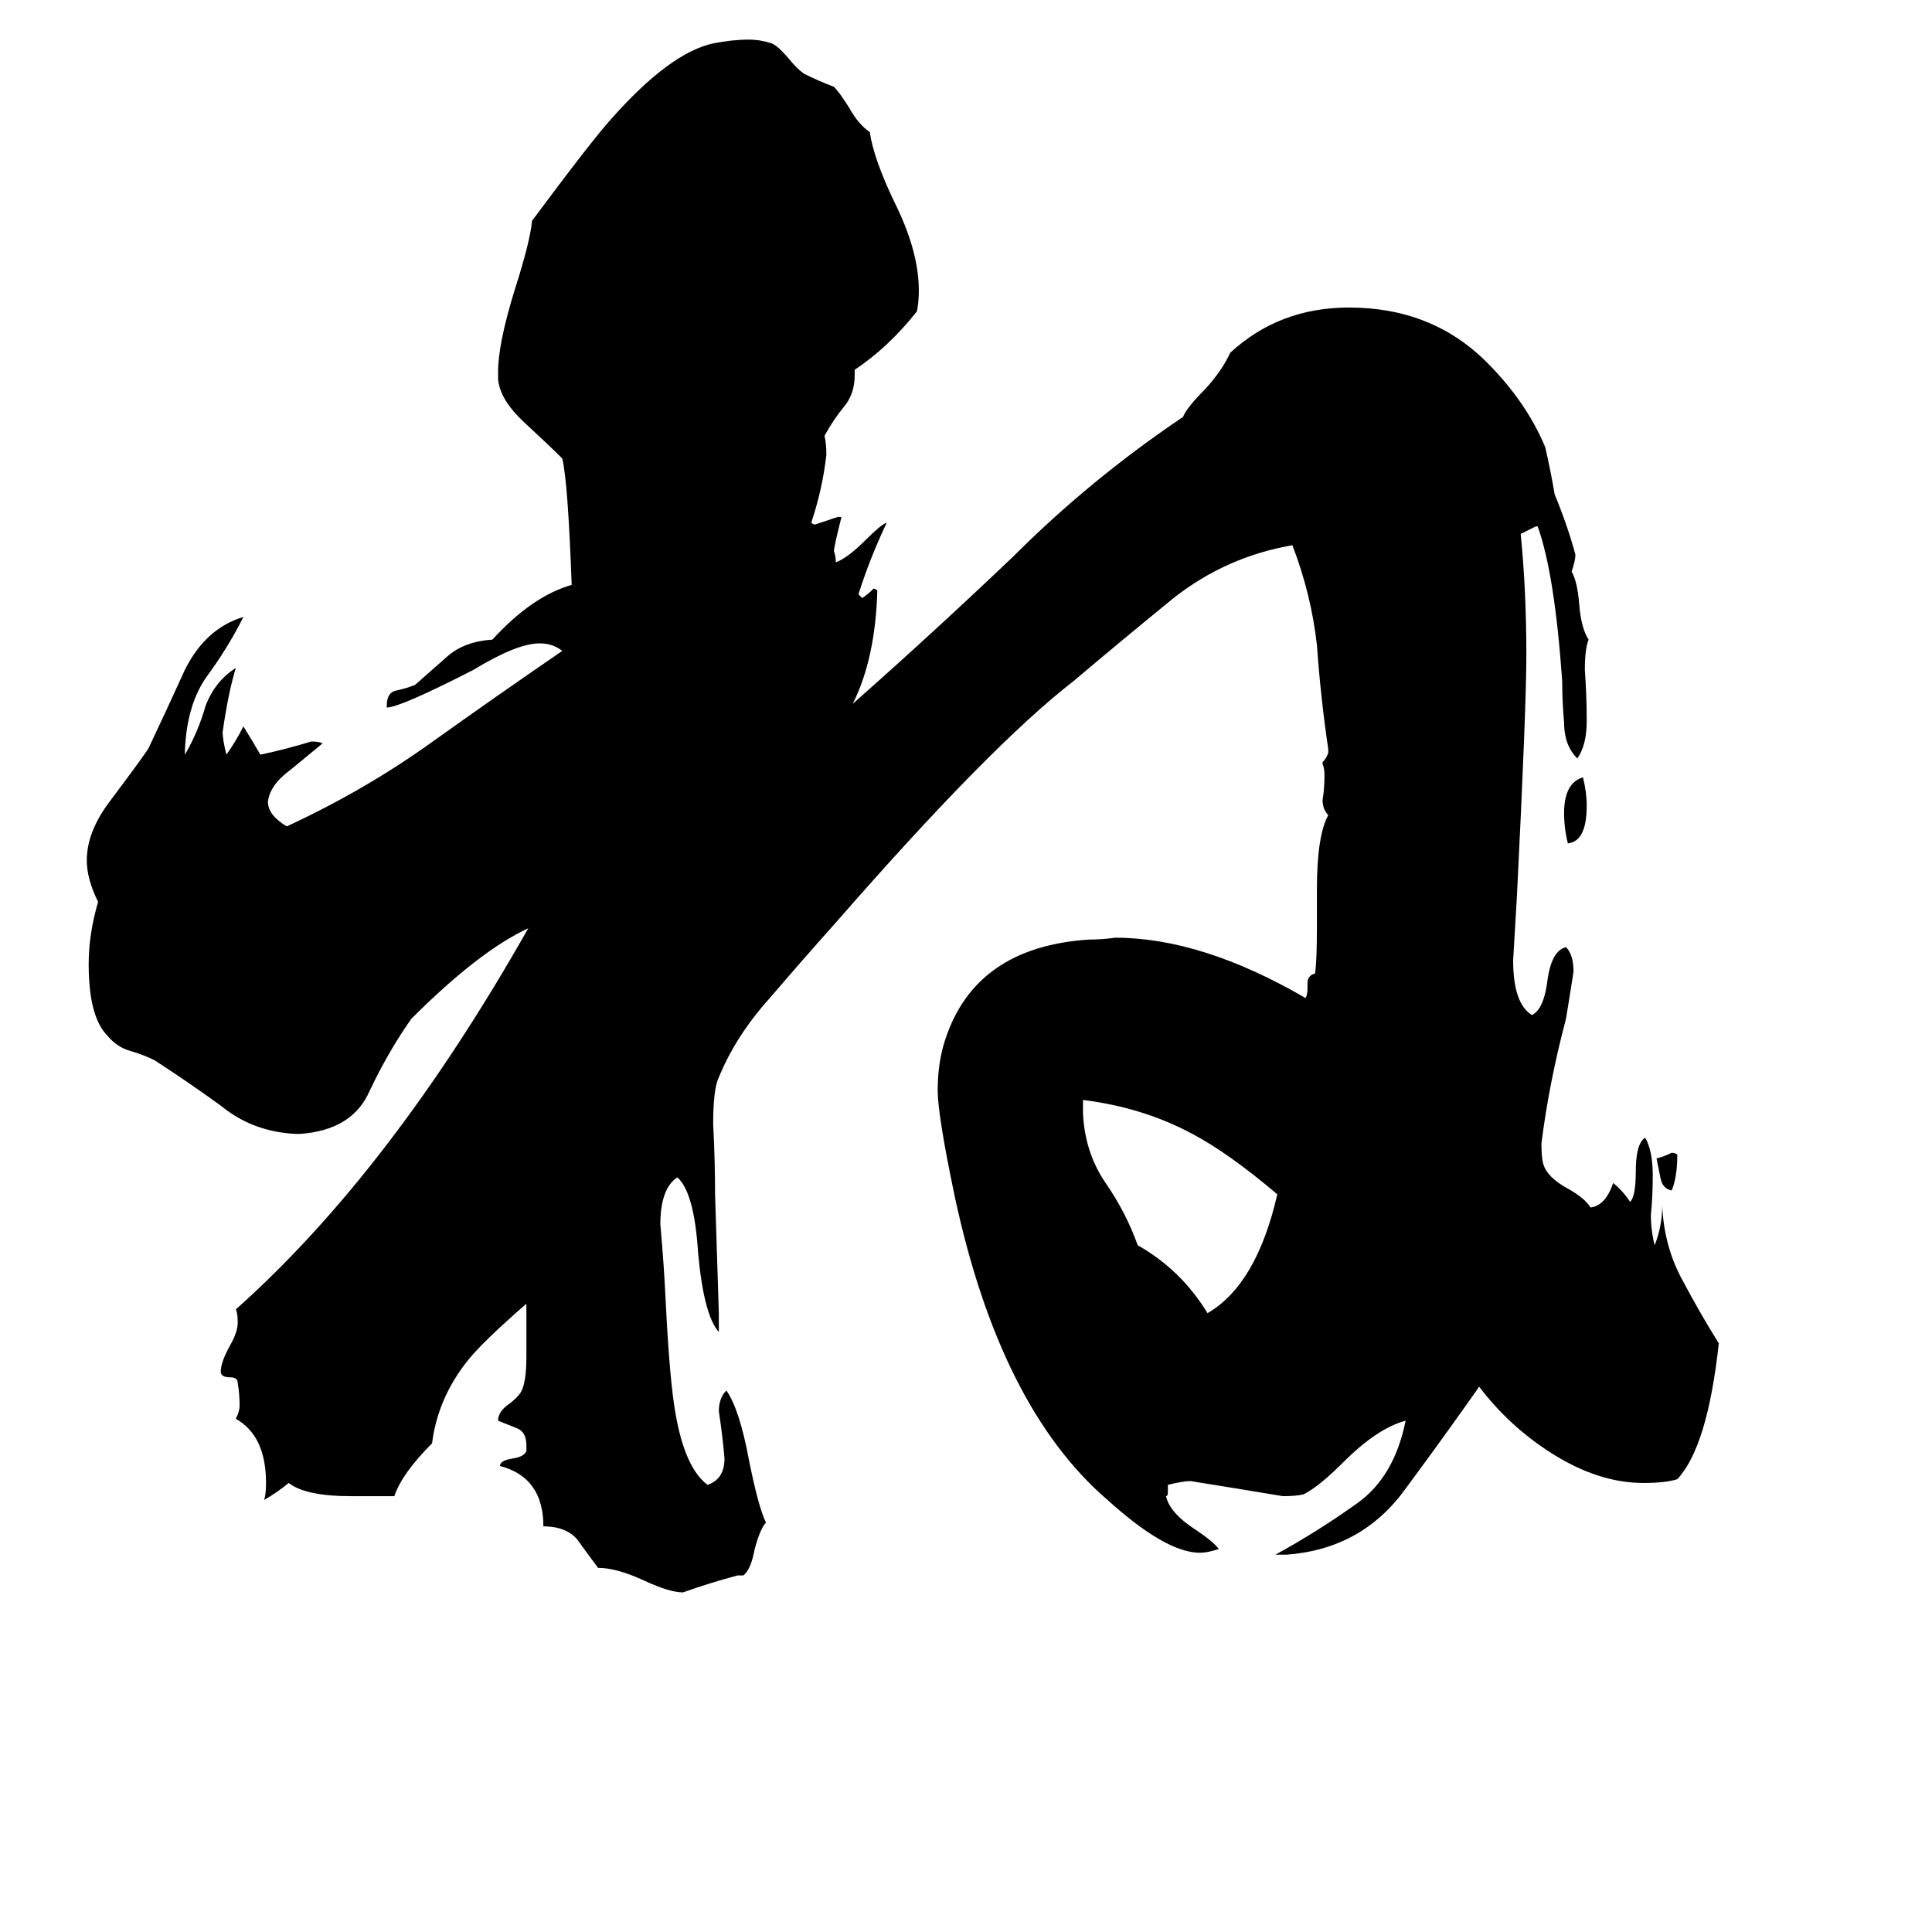 <svg xmlns="http://www.w3.org/2000/svg" viewBox="0 -800 1024 1024">
	<path fill="#000000" d="M831 -353Q829 -361 829 -369Q829 -385 839 -388Q841 -380 841 -373Q841 -354 831 -353ZM878 -186Q882 -187 886 -189Q888 -189 889 -188Q889 -176 886 -169Q881 -170 880 -176Q879 -181 878 -186ZM682 24H676Q698 12 719 -3Q739 -17 745 -47Q730 -43 712 -25Q699 -12 691 -8Q687 -7 680 -7Q656 -11 631 -15Q627 -15 619 -13V-9Q619 -7 618 -7Q620 2 634 11Q643 17 646 21Q640 23 636 23Q618 23 587 -5Q530 -54 506 -166Q497 -209 497 -222Q497 -237 501 -249Q517 -298 577 -302Q584 -302 591 -303Q637 -303 692 -271Q693 -273 693 -276V-279Q693 -283 697 -284Q698 -291 698 -309V-329Q698 -357 704 -368Q701 -371 701 -376Q702 -382 702 -389Q702 -393 701 -395V-396Q703 -398 704 -401V-403Q700 -430 698 -458Q695 -485 685 -511Q650 -505 622 -483Q595 -461 569 -439Q525 -405 443 -311Q426 -292 408 -271Q390 -251 381 -229Q378 -223 378 -204Q379 -185 379 -167Q380 -135 381 -104V-94Q373 -103 370 -136Q368 -168 359 -176Q350 -170 350 -151Q352 -129 353 -107Q355 -68 358 -51Q363 -22 375 -13Q384 -16 384 -27Q383 -39 381 -52Q381 -59 385 -63Q392 -53 397 -26Q402 -1 406 7Q403 10 400 21Q398 32 394 35H391Q376 39 362 44Q355 44 342 38Q327 31 317 31Q311 23 306 16Q300 9 288 9Q288 -17 265 -23Q265 -26 272 -27Q278 -28 279 -31V-34Q279 -41 274 -43Q269 -45 264 -47Q264 -52 270 -56Q274 -59 276 -62Q279 -67 279 -81V-109Q256 -89 248 -79Q232 -59 229 -35Q213 -19 209 -7H186Q162 -7 153 -14Q147 -9 140 -5Q141 -8 141 -14Q141 -39 125 -48Q127 -52 127 -55Q127 -61 126 -67Q126 -70 122 -70Q117 -70 117 -73Q117 -78 122 -87Q126 -94 126 -99Q126 -104 125 -106Q207 -179 280 -308Q254 -296 218 -260Q206 -243 196 -222Q187 -201 159 -199H157Q134 -200 117 -214Q99 -227 82 -238Q76 -241 69 -243Q62 -245 57 -251Q47 -261 47 -289Q47 -305 52 -322Q46 -334 46 -344Q46 -359 58 -375Q79 -403 79 -404Q88 -423 98 -445Q109 -467 129 -473Q121 -457 110 -442Q99 -427 98 -402V-400Q105 -412 109 -426Q114 -439 125 -446Q121 -433 118 -412Q118 -408 120 -400Q125 -407 129 -415Q134 -407 138 -400Q152 -403 165 -407Q169 -407 171 -406Q165 -401 154 -392Q143 -384 142 -375Q142 -368 152 -362Q193 -381 228 -406Q263 -431 298 -455Q293 -459 286 -459Q274 -459 251 -445Q212 -425 205 -425V-426Q205 -433 210 -434Q215 -435 220 -437Q228 -444 237 -452Q246 -460 261 -461Q282 -484 303 -490Q301 -545 298 -557Q291 -564 278 -576Q265 -588 264 -599V-603Q264 -618 273 -647Q281 -672 282 -683Q314 -726 324 -737Q355 -772 378 -777Q388 -779 397 -779Q403 -779 409 -777Q412 -776 418 -769Q422 -764 426 -761Q434 -757 442 -754Q445 -751 450 -743Q455 -734 461 -730Q463 -716 474 -693Q487 -667 487 -646Q487 -640 486 -635Q471 -616 453 -604V-601Q453 -591 447 -584Q442 -578 437 -569Q438 -565 438 -559Q436 -541 430 -523Q431 -522 432 -522Q438 -524 444 -526H446Q442 -510 442 -508Q443 -505 443 -502Q449 -504 459 -514Q467 -522 470 -523Q461 -504 455 -485L457 -483Q460 -485 463 -488Q464 -488 465 -487Q464 -451 452 -427Q495 -465 537 -505Q578 -546 627 -579Q629 -584 639 -594Q648 -604 652 -613Q678 -637 715 -637Q759 -637 788 -608Q809 -587 819 -563Q822 -550 824 -538Q831 -521 835 -506Q835 -503 833 -497Q836 -492 837 -480Q838 -467 842 -461Q840 -456 840 -445Q841 -431 841 -418Q841 -405 836 -398Q829 -405 829 -417Q828 -428 828 -439Q824 -496 815 -521H814Q810 -519 806 -517Q809 -487 809 -453Q809 -425 804 -325Q803 -308 802 -291Q802 -268 812 -262Q818 -265 820 -279Q822 -296 830 -298Q834 -294 834 -285Q832 -272 830 -260Q821 -226 817 -194Q817 -186 818 -183Q820 -176 831 -170Q840 -165 843 -160Q851 -161 855 -173Q860 -169 864 -163Q867 -166 867 -179Q867 -194 872 -197Q876 -190 876 -177Q876 -166 875 -156Q875 -148 877 -140Q881 -150 881 -161Q882 -139 892 -121Q901 -104 911 -88Q905 -33 889 -16Q883 -14 871 -14Q847 -14 822 -30Q800 -44 784 -65Q765 -38 745 -11Q722 21 682 24ZM574 -217V-210Q575 -189 586 -173Q597 -157 603 -140Q626 -127 640 -104Q666 -119 677 -167Q651 -189 632 -199Q606 -213 574 -217Z"/>
</svg>